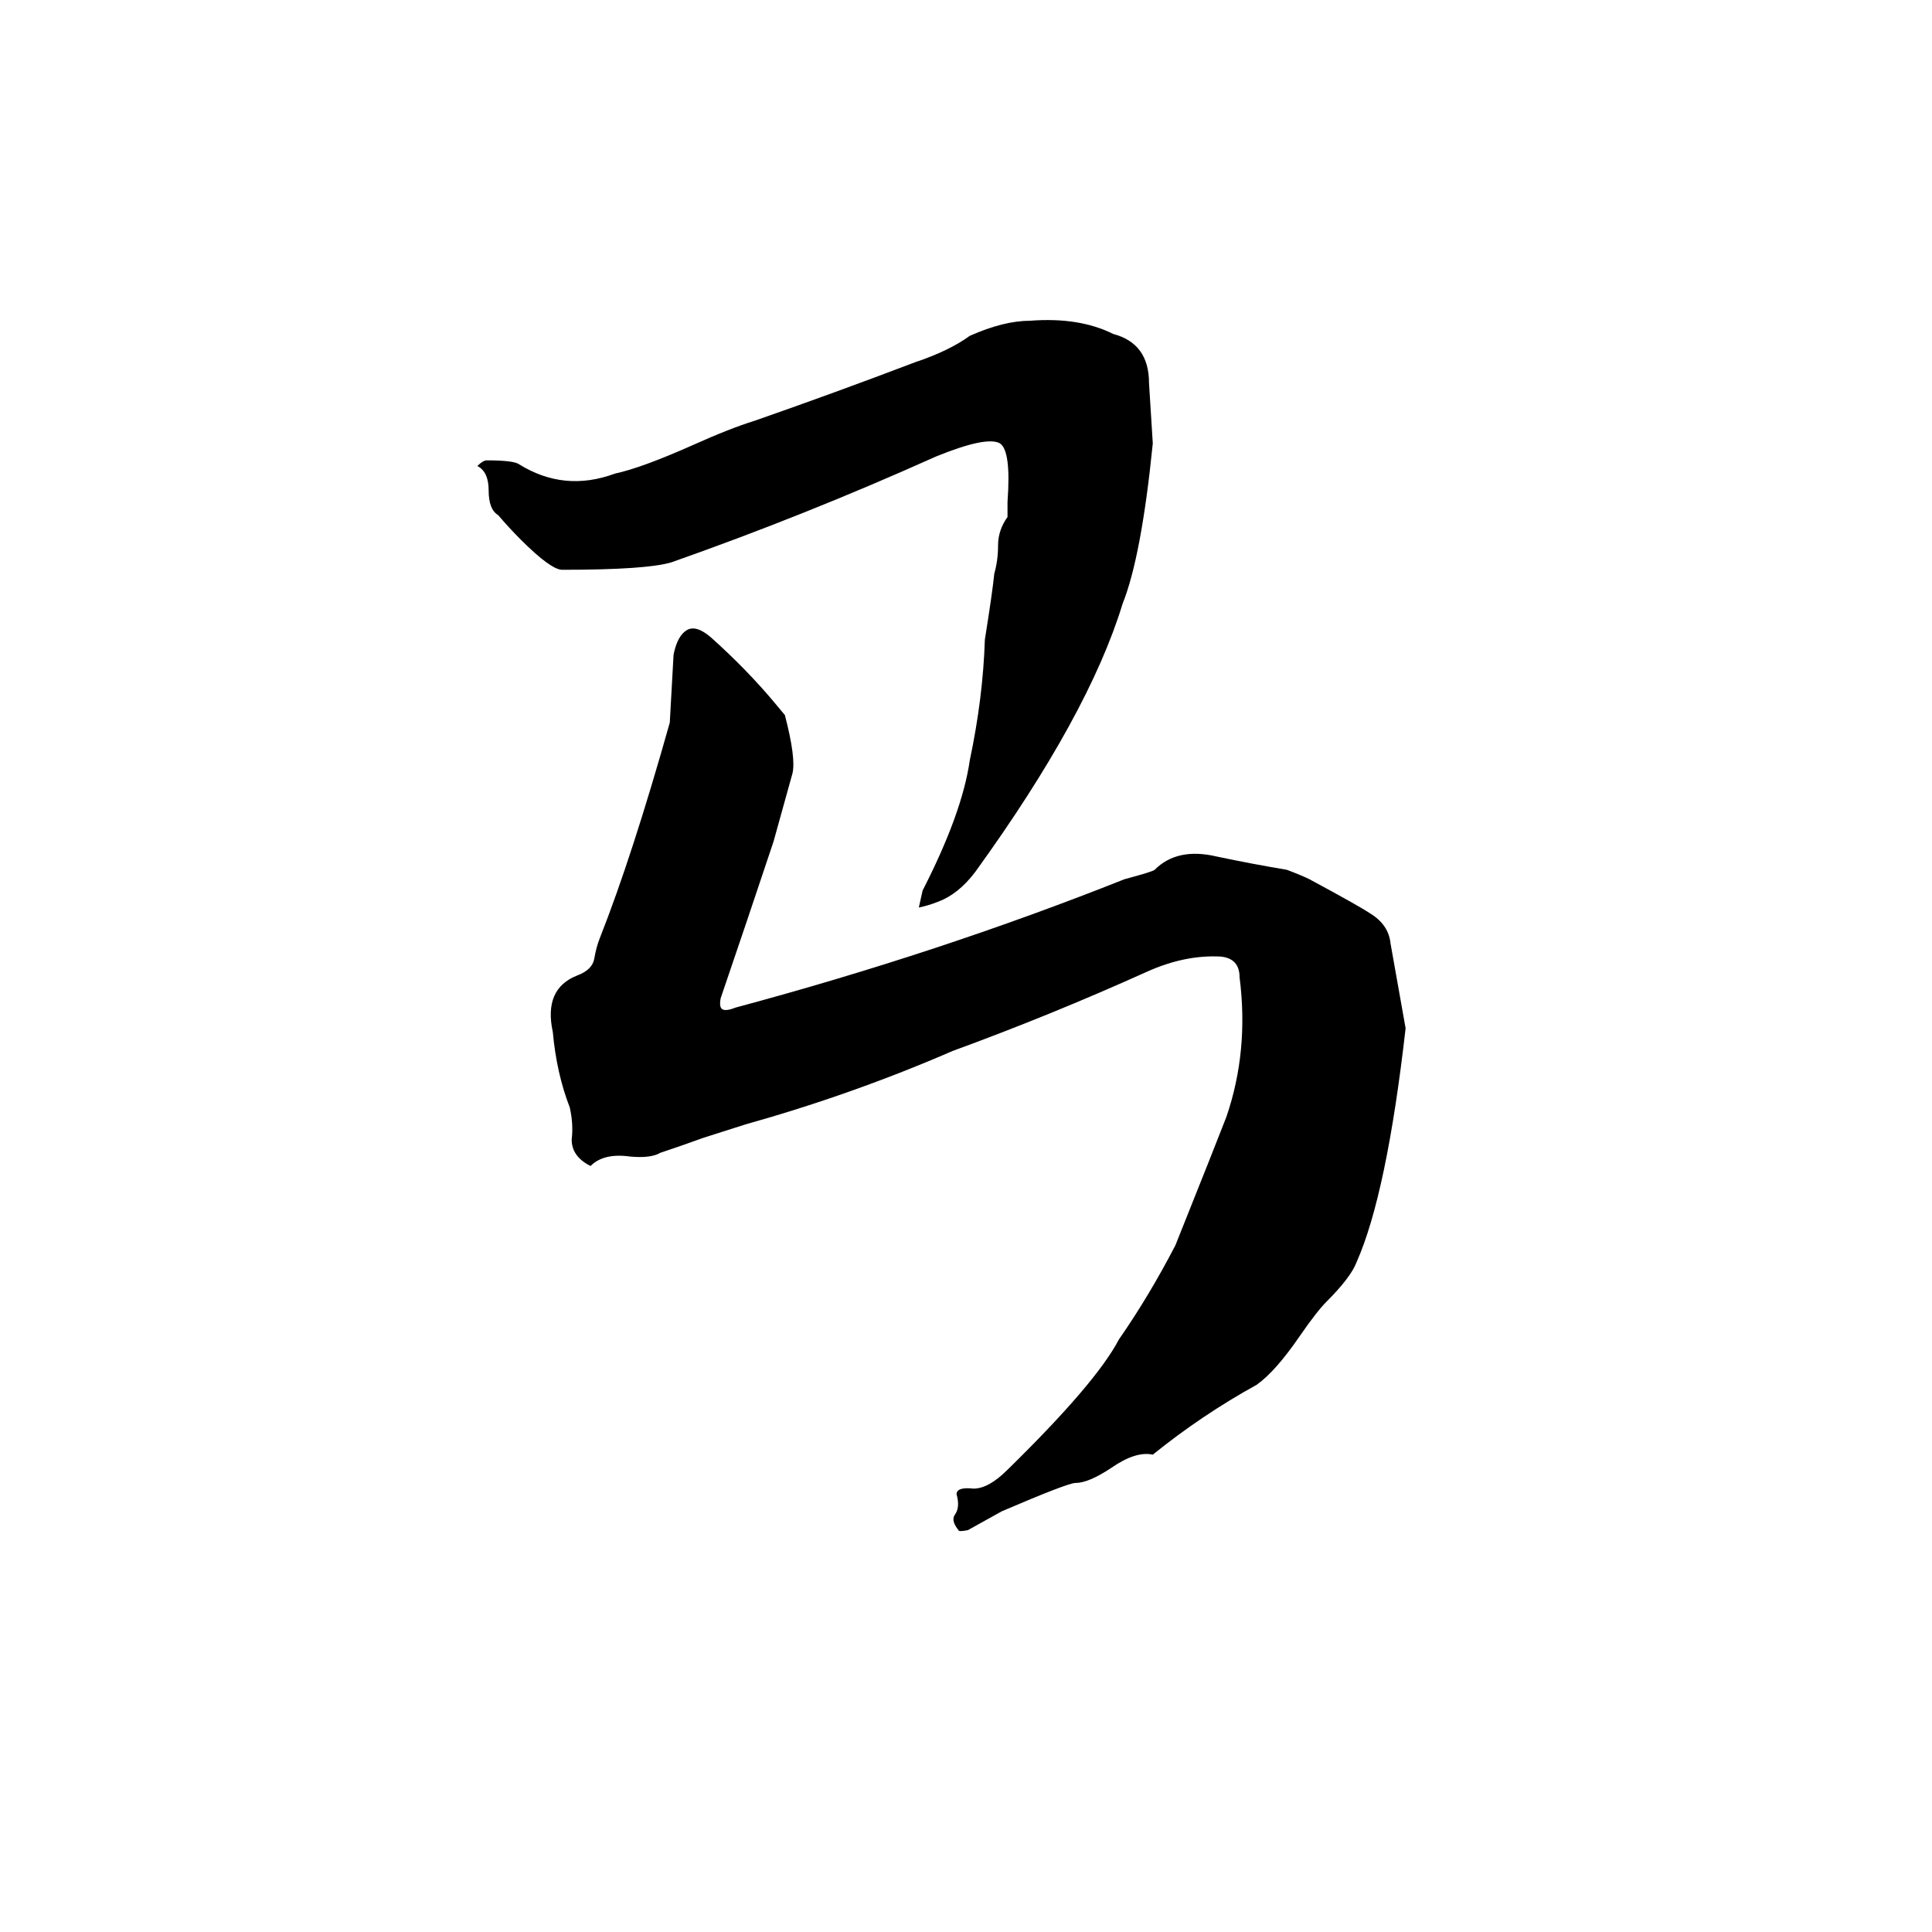 <svg xmlns="http://www.w3.org/2000/svg" viewBox="0 -800 1024 1024">
	<path fill="#000000" d="M508 11Q504 6 506 3Q509 -1 507 -8Q507 -12 516 -11Q524 -11 534 -21Q581 -67 593 -90Q609 -113 623 -140Q645 -195 650 -208Q662 -243 657 -282Q657 -292 647 -293Q628 -294 608 -285Q557 -262 505 -243Q452 -220 395 -204L373 -197Q362 -193 350 -189Q345 -186 334 -187Q320 -189 313 -182Q303 -187 303 -196Q304 -204 302 -213Q295 -231 293 -253Q288 -276 306 -283Q314 -286 315 -292Q316 -298 318 -303Q335 -346 355 -417Q356 -435 357 -453Q359 -463 364 -466Q369 -469 377 -462Q396 -445 411 -427L416 -421Q422 -398 420 -390Q415 -372 410 -354Q396 -312 382 -271Q381 -266 383 -265Q385 -264 390 -266Q498 -295 596 -334Q611 -338 612 -339Q624 -351 645 -346Q664 -342 682 -339Q690 -336 694 -334Q720 -320 726 -316Q736 -310 737 -300L745 -255Q735 -167 719 -131Q716 -123 703 -110Q698 -105 689 -92Q676 -73 666 -66Q637 -50 611 -29Q602 -31 589 -22Q577 -14 570 -14Q566 -14 531 1Q522 6 513 11Q508 12 508 11ZM487 -319L489 -328Q510 -369 514 -397Q521 -430 522 -461Q526 -486 527 -496Q529 -503 529 -511Q529 -519 534 -526Q534 -530 534 -534Q536 -561 530 -565Q523 -569 496 -558Q427 -527 356 -502Q343 -498 298 -498Q292 -498 276 -514Q270 -520 264 -527Q259 -530 259 -540Q259 -550 253 -553Q256 -556 258 -556Q272 -556 275 -554Q299 -539 326 -549Q340 -552 367 -564Q387 -573 400 -577Q443 -592 485 -608Q503 -614 514 -622Q532 -630 546 -630Q572 -632 590 -623Q609 -618 609 -597Q610 -581 611 -565Q605 -505 595 -480Q577 -421 517 -338Q508 -326 497 -322Q492 -320 487 -319Z"/>
</svg>